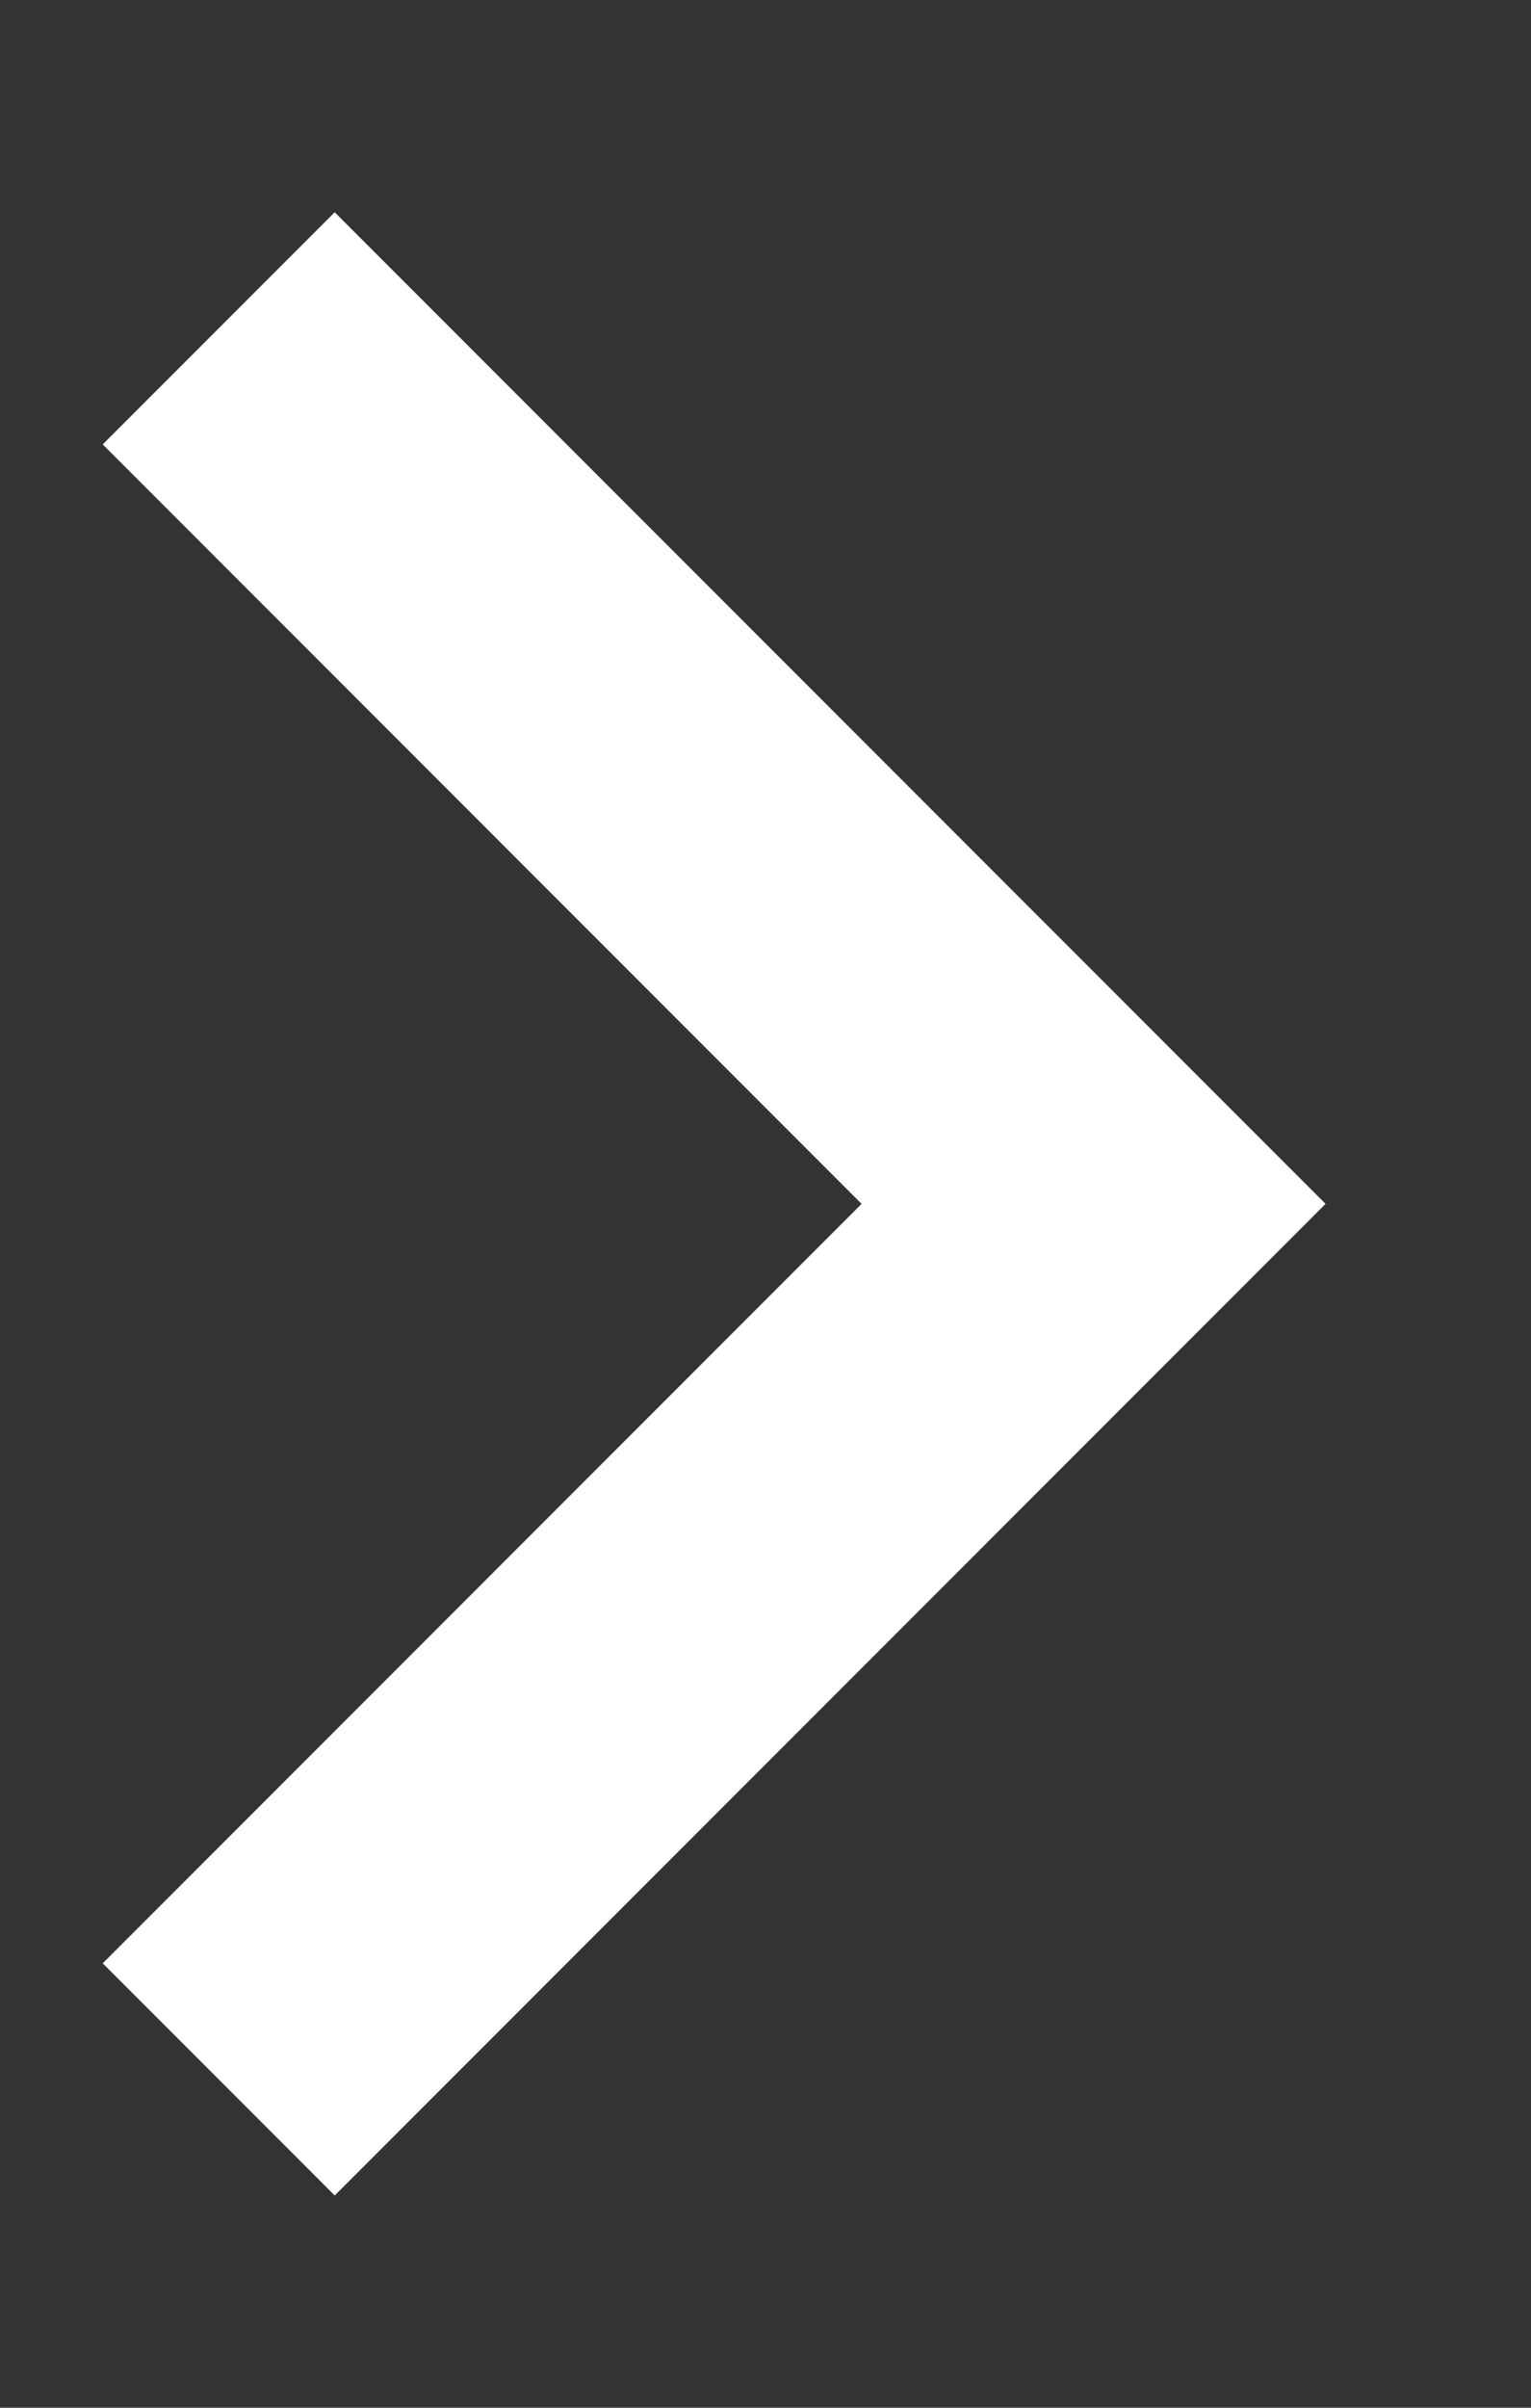 <svg width="7" height="11" viewBox="0 0 7 11" fill="none" xmlns="http://www.w3.org/2000/svg">
<rect x="0" y="0" width="7" height="11" fill="#333333" stroke="none"/>
<path d="M1 9.5L5 5.5L1 1.5" stroke="white" stroke-width="1.5"/>
</svg>
